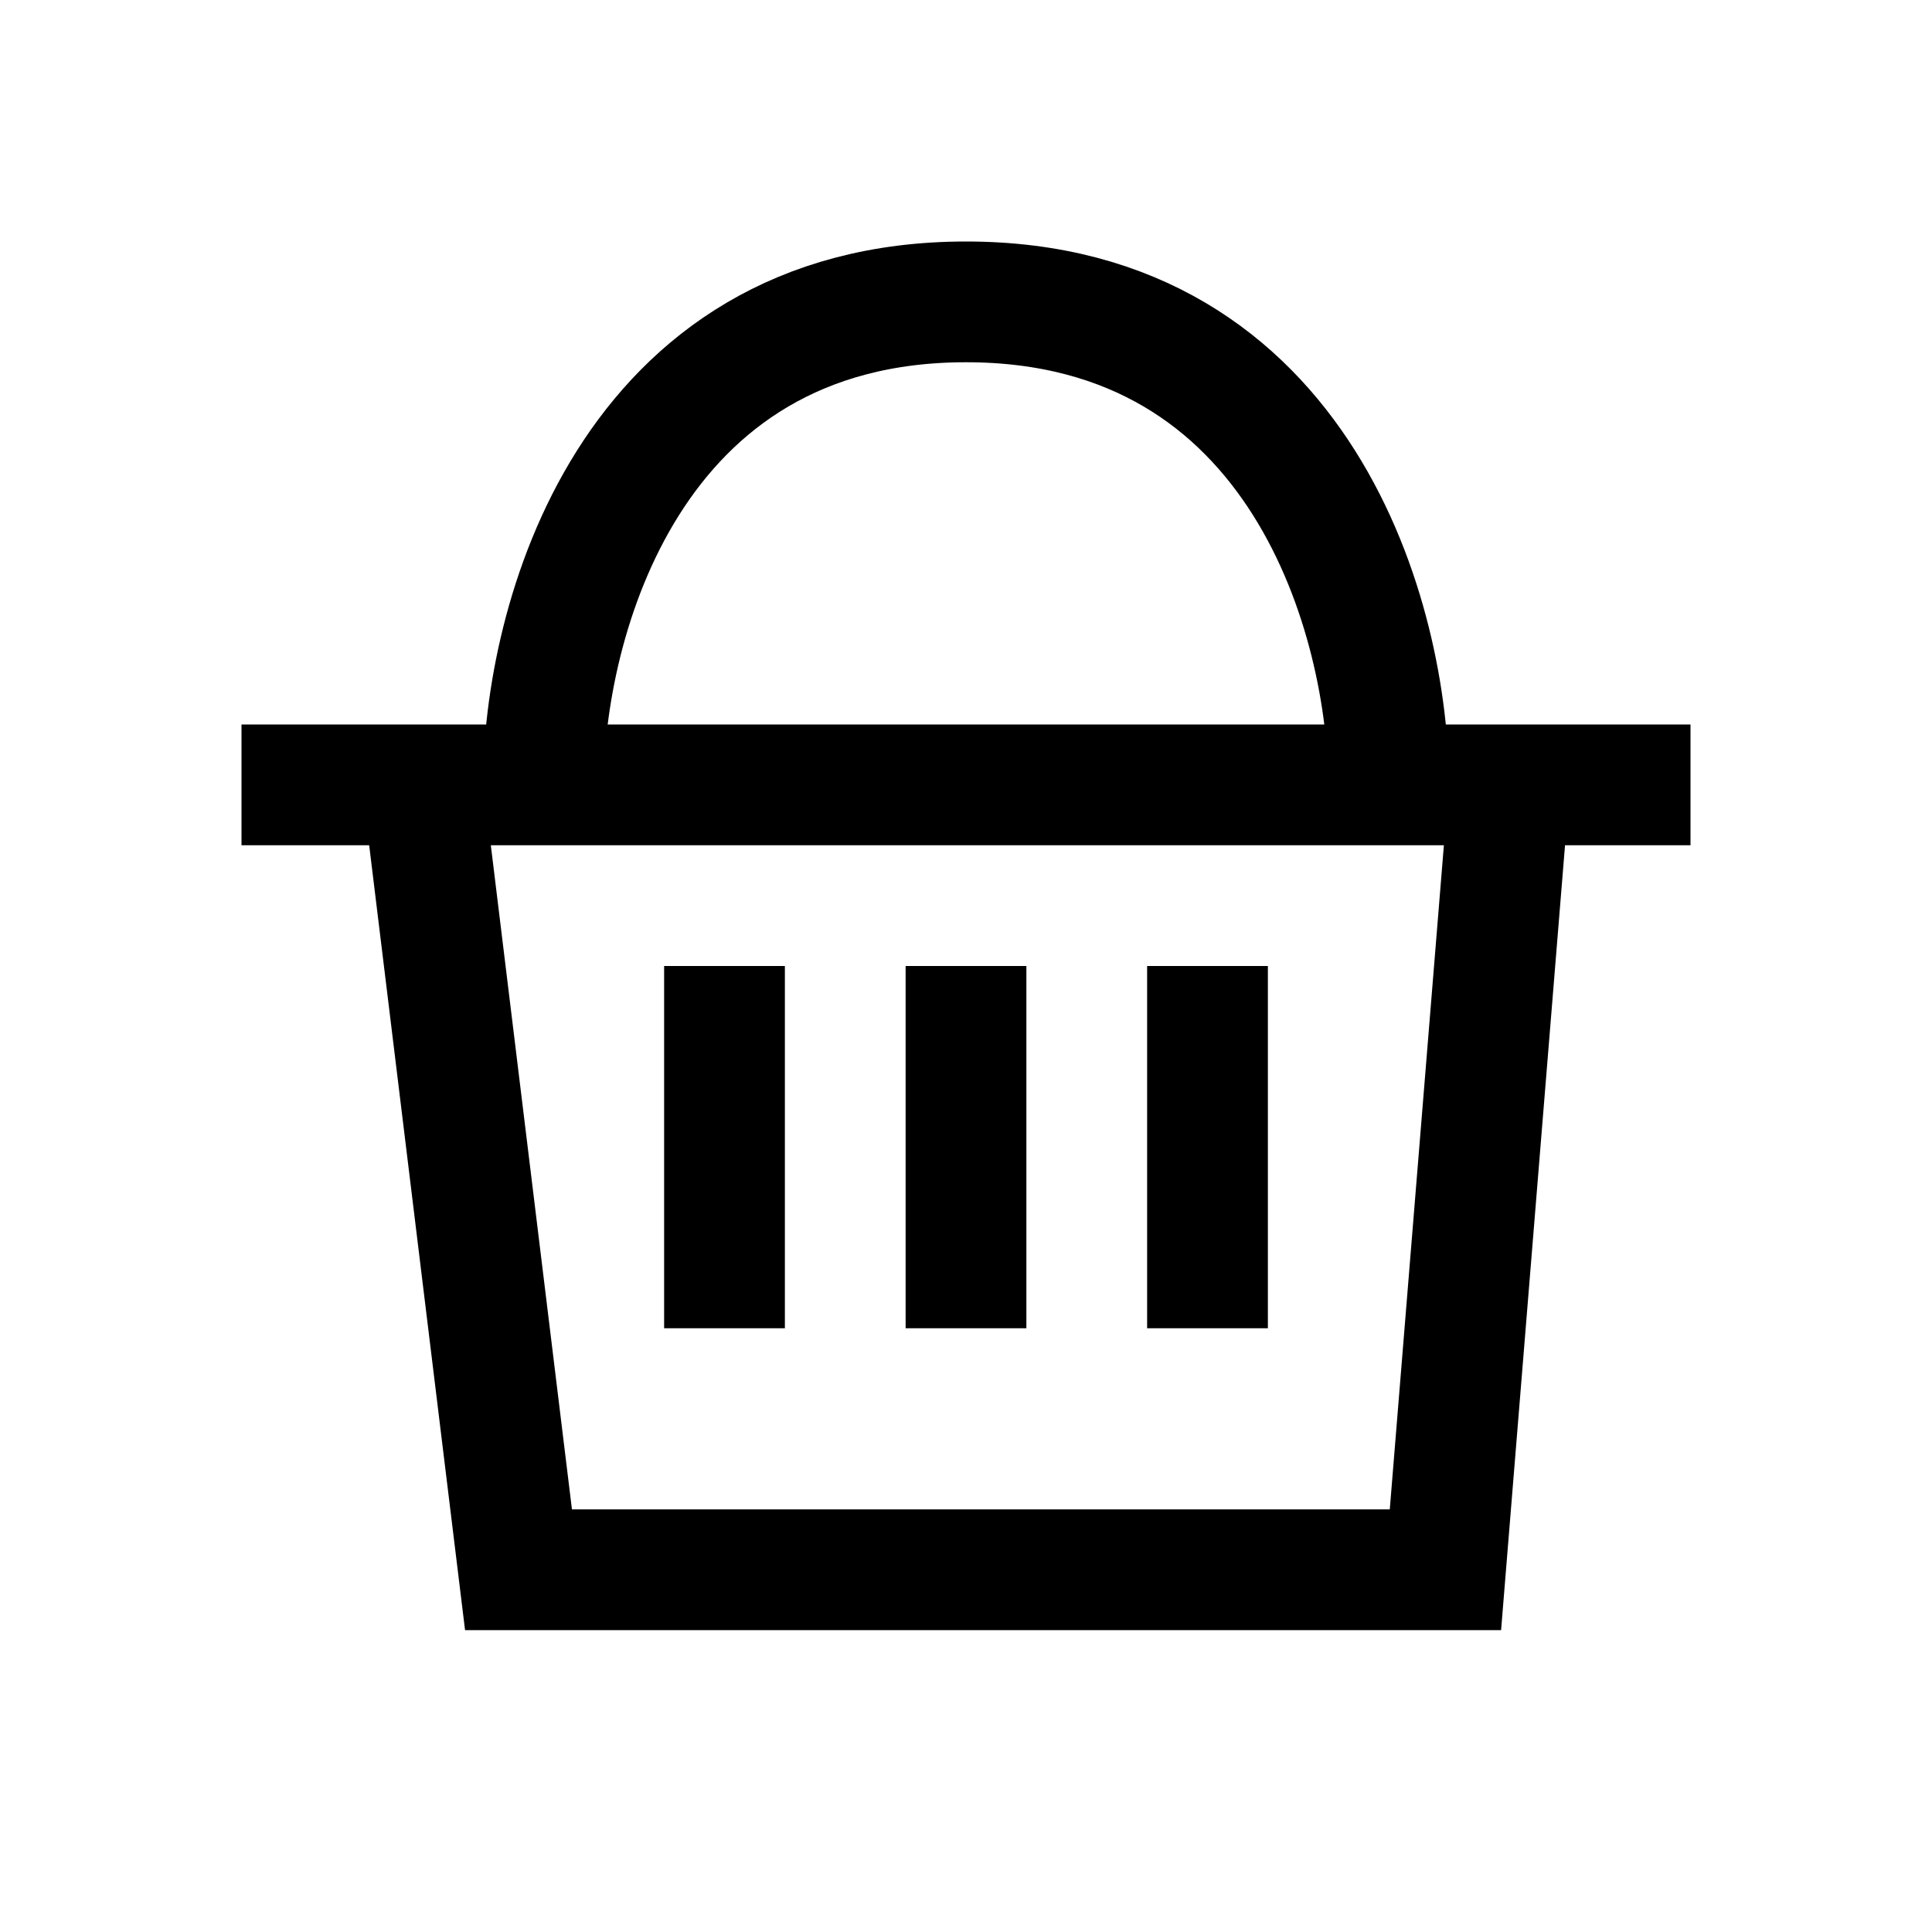<svg width="32" height="32" viewBox="0 0 32 32" fill="none" xmlns="http://www.w3.org/2000/svg">
<path d="M4 13H28" stroke="black" stroke-width="2"/>
<path d="M25 13L23.941 26H8.588L7 13" stroke="black" stroke-width="2"/>
<path d="M12 16V22" stroke="black" stroke-width="2"/>
<path d="M16 16V22" stroke="black" stroke-width="2"/>
<path d="M20 16V22" stroke="black" stroke-width="2"/>
<path d="M9 13C9 10.333 10.4 5 16 5C21.6 5 23 10.333 23 13" stroke="black" stroke-width="2"/>
</svg>
